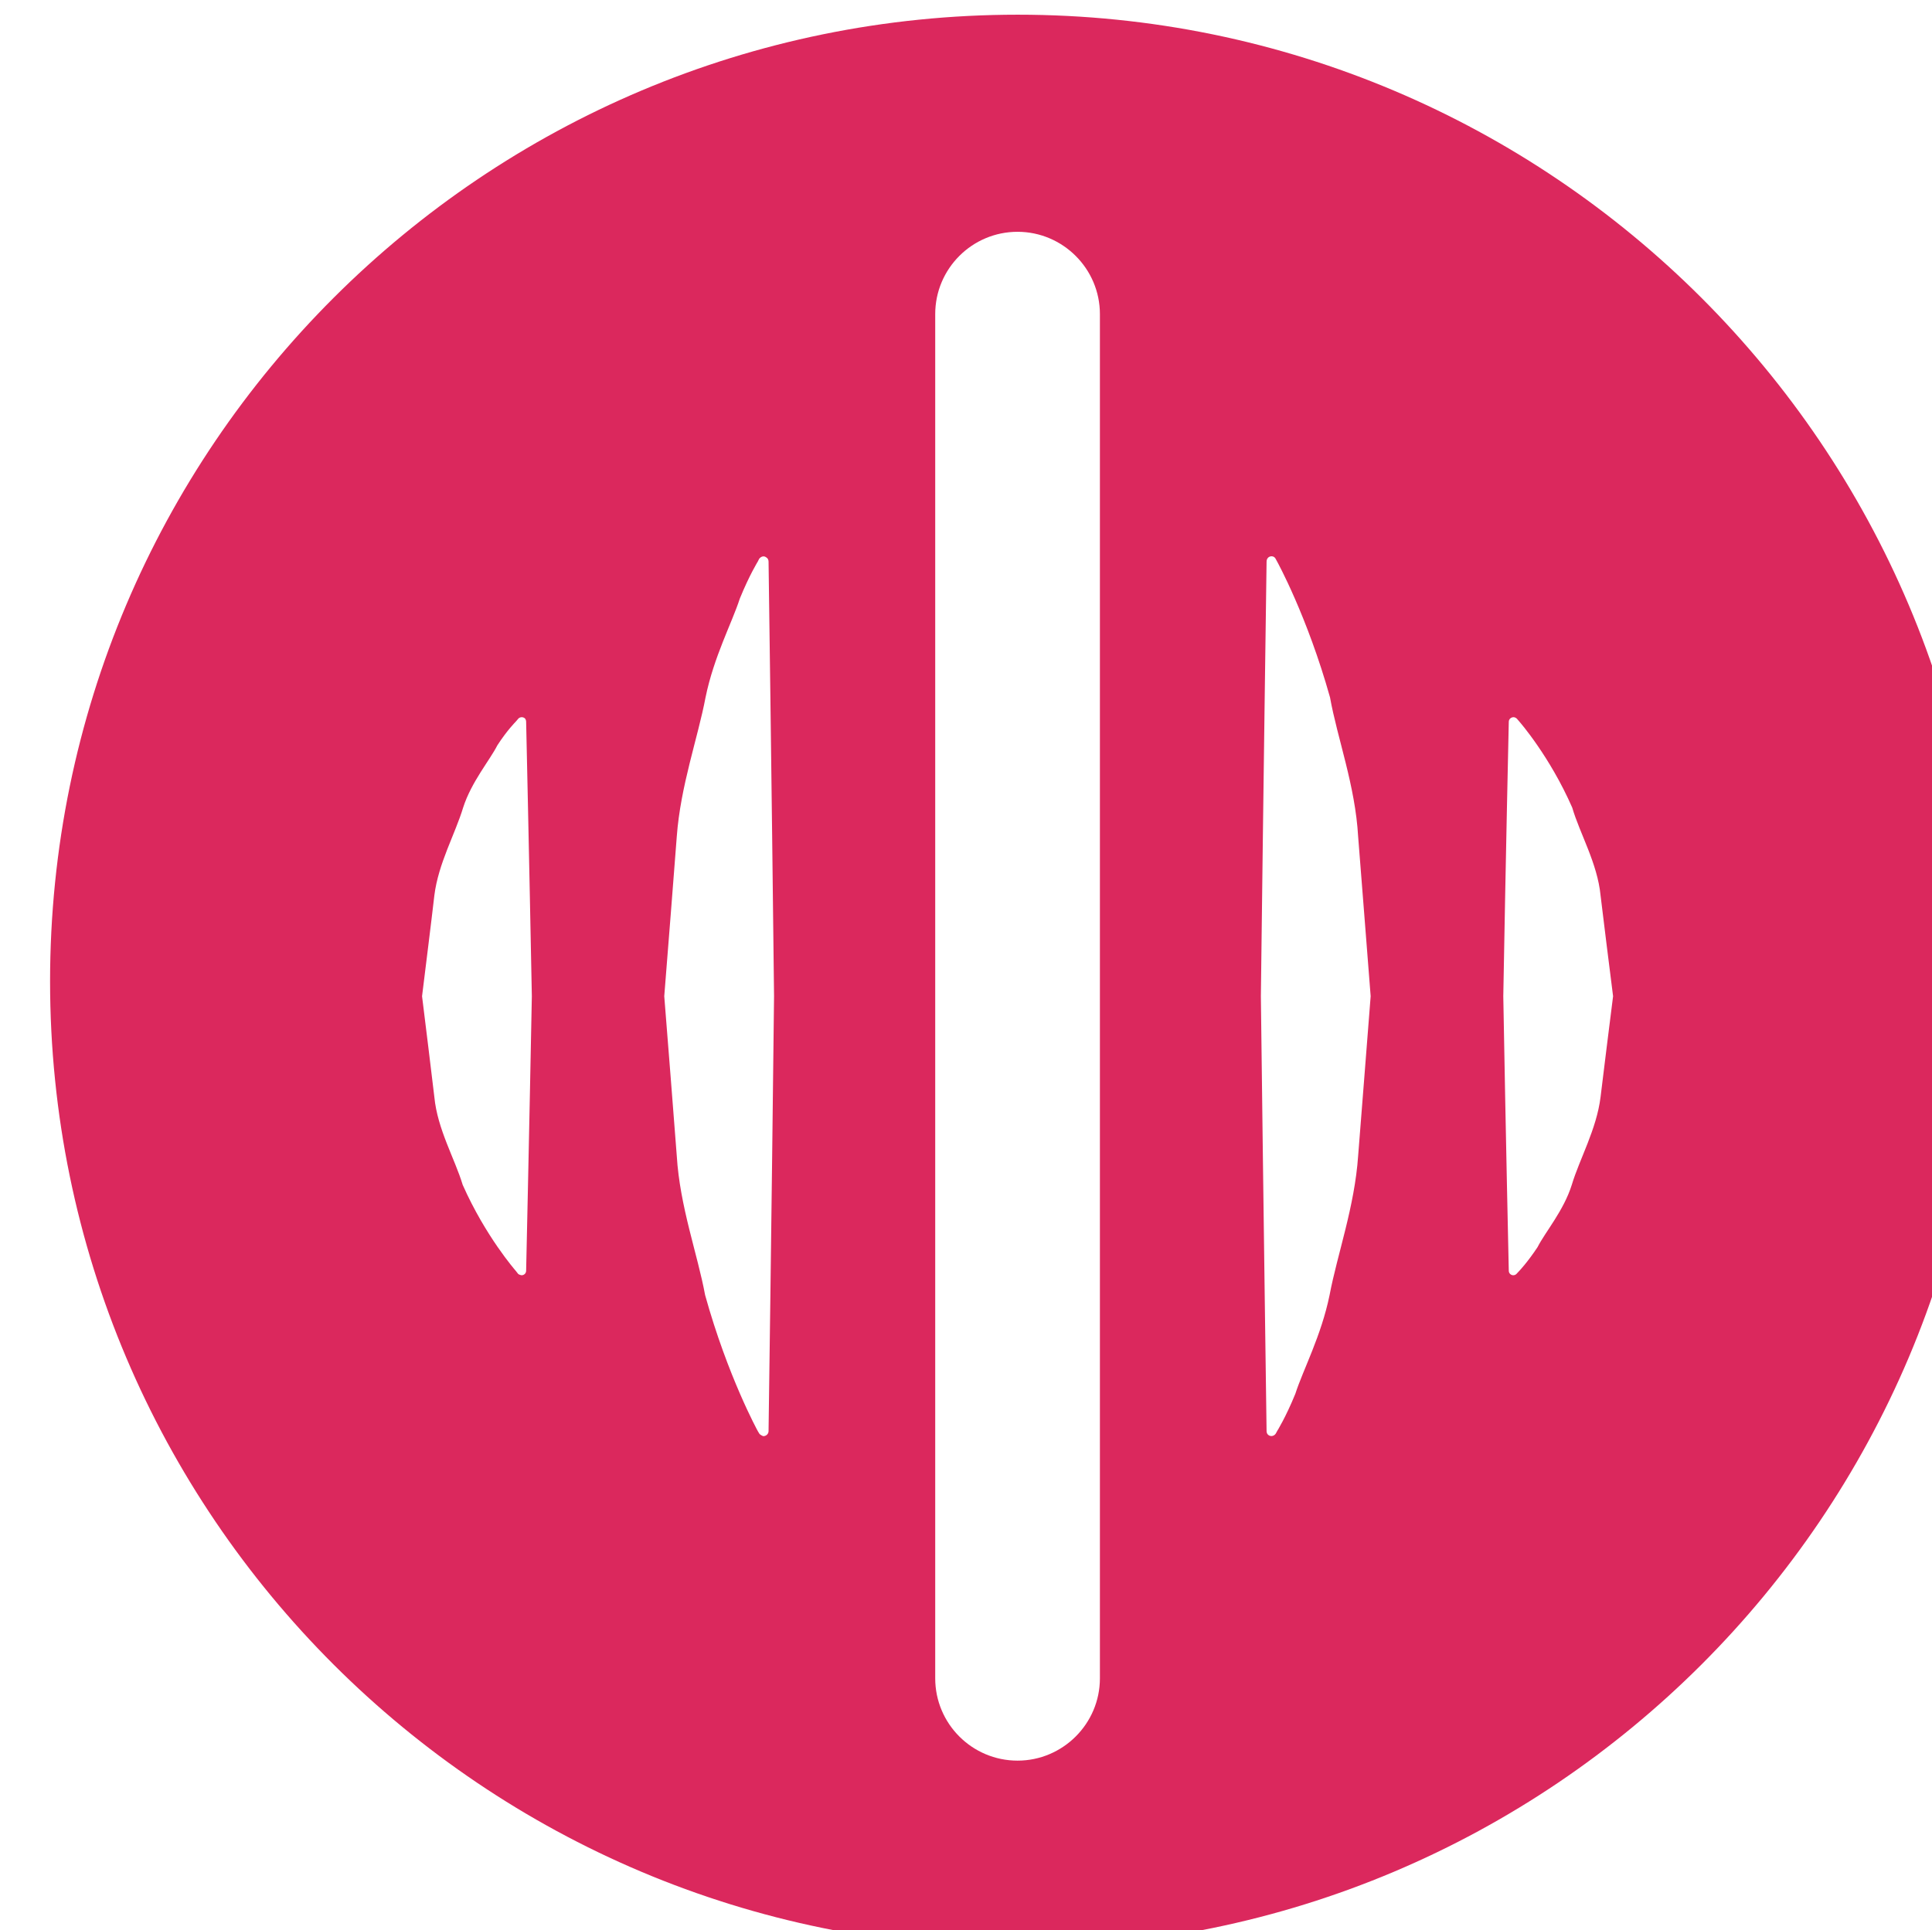 <?xml version="1.0" encoding="UTF-8" standalone="no"?>
<!-- Created with Inkscape (http://www.inkscape.org/) -->

<svg
   width="3.108mm"
   height="3.106mm"
   viewBox="0 0 3.108 3.106"
   version="1.1"
   id="svg1"
   xml:space="preserve"
   xmlns:inkscape="http://www.inkscape.org/namespaces/inkscape"
   xmlns:sodipodi="http://sodipodi.sourceforge.net/DTD/sodipodi-0.dtd"
   xmlns="http://www.w3.org/2000/svg"
   xmlns:svg="http://www.w3.org/2000/svg"><sodipodi:namedview
     id="namedview1"
     pagecolor="#ffffff"
     bordercolor="#000000"
     borderopacity="0.25"
     inkscape:showpageshadow="2"
     inkscape:pageopacity="0.0"
     inkscape:pagecheckerboard="0"
     inkscape:deskcolor="#d1d1d1"
     inkscape:document-units="mm"><inkscape:page
       x="2.3421876e-06"
       y="-7.3742505e-08"
       width="3.108"
       height="3.106"
       id="page3"
       margin="0"
       bleed="0" /></sodipodi:namedview><defs
     id="defs1"><clipPath
       clipPathUnits="userSpaceOnUse"
       id="clipPath764"><path
         d="M 0,364.252 H 200.693 V 0 H 0 Z"
         transform="translate(-151.041,-318.021)"
         id="path764" /></clipPath></defs><g
     id="layer-MC0"
     inkscape:groupmode="layer"
     inkscape:label="Graphics"
     transform="matrix(0.265,0,0,0.265,-50.793,-14.57)"><path
       id="path763"
       d="m 0,0 c -0.018,-0.147 -0.096,-0.283 -0.131,-0.4 -0.037,-0.118 -0.121,-0.215 -0.156,-0.284 -0.045,-0.068 -0.082,-0.107 -0.082,-0.107 l -0.014,-0.015 c -0.008,-0.008 -0.021,-0.008 -0.029,0 -0.004,0.004 -0.006,0.009 -0.006,0.015 0,0 -0.014,0.625 -0.025,1.25 0.011,0.625 0.025,1.25 0.025,1.25 0,0.012 0.01,0.021 0.022,0.021 0.005,0 0.011,-0.003 0.015,-0.007 l 0.012,-0.014 c 0,0 0.137,-0.156 0.24,-0.391 C -0.095,1.201 -0.014,1.064 0,0.918 0.018,0.771 0.037,0.615 0.057,0.459 0.037,0.303 0.018,0.146 0,0 M -1.104,-0.268 C -1.12,-0.5 -1.199,-0.717 -1.234,-0.902 -1.272,-1.088 -1.355,-1.243 -1.39,-1.352 -1.434,-1.46 -1.473,-1.522 -1.473,-1.522 l -0.006,-0.011 c -0.007,-0.011 -0.021,-0.015 -0.032,-0.008 -0.007,0.004 -0.01,0.012 -0.01,0.019 0,0 -0.014,0.991 -0.026,1.981 0.012,0.99 0.026,1.98 0.026,1.98 0,0.013 0.009,0.024 0.023,0.024 0.008,0 0.016,-0.005 0.019,-0.013 l 0.006,-0.011 c 0,0 0.137,-0.248 0.241,-0.619 0.033,-0.185 0.115,-0.402 0.128,-0.634 0.018,-0.232 0.038,-0.479 0.057,-0.727 -0.019,-0.248 -0.039,-0.495 -0.057,-0.727 m -1.176,-2.38 c 0,-0.207 -0.169,-0.375 -0.375,-0.375 -0.207,0 -0.375,0.168 -0.375,0.375 v 6.214 c 0,0.207 0.168,0.375 0.375,0.375 0.206,0 0.375,-0.168 0.375,-0.375 z m -1.509,1.126 c 0,-0.012 -0.01,-0.023 -0.024,-0.023 0,0 -0.015,0.005 -0.019,0.013 l -0.006,0.01 c 0,0 -0.137,0.249 -0.24,0.62 -0.034,0.185 -0.115,0.402 -0.129,0.634 -0.018,0.232 -0.037,0.479 -0.057,0.727 0.02,0.248 0.039,0.495 0.057,0.727 0.017,0.232 0.096,0.449 0.131,0.634 0.038,0.186 0.121,0.341 0.156,0.45 0.044,0.108 0.082,0.169 0.082,0.169 l 0.006,0.012 c 0.008,0.011 0.021,0.015 0.031,0.008 0.008,-0.004 0.012,-0.012 0.012,-0.02 0,0 0.014,-0.99 0.025,-1.98 -0.011,-0.99 -0.025,-1.981 -0.025,-1.981 m -1.104,0.731 c 0,-0.012 -0.009,-0.021 -0.021,-0.021 0,0 -0.012,0.002 -0.016,0.007 l -0.011,0.014 c 0,0 -0.137,0.156 -0.241,0.391 -0.035,0.117 -0.115,0.253 -0.129,0.4 -0.017,0.146 -0.037,0.303 -0.056,0.459 0.019,0.156 0.039,0.312 0.056,0.459 0.018,0.146 0.096,0.283 0.131,0.4 0.038,0.118 0.121,0.215 0.156,0.284 0.044,0.068 0.083,0.107 0.083,0.107 l 0.013,0.015 c 0.008,0.008 0.022,0.008 0.03,0 0.003,-0.004 0.005,-0.009 0.005,-0.015 0,0 0.014,-0.625 0.026,-1.25 -0.012,-0.625 -0.026,-1.25 -0.026,-1.25 m 2.239,5.721 c -2.432,0 -4.407,-1.971 -4.407,-4.403 0,-2.431 1.975,-4.402 4.407,-4.402 2.43,0 4.404,1.971 4.404,4.402 0,2.432 -1.974,4.403 -4.404,4.403"
       style="fill:#db285d;fill-opacity:1;fill-rule:nonzero;stroke:none"
       transform="matrix(1.333,0,0,-1.333,201.388,61.642)"
       clip-path="url(#clipPath764)"
       inkscape:export-filename="mode3.svg"
       inkscape:export-xdpi="96"
       inkscape:export-ydpi="96" /></g></svg>
